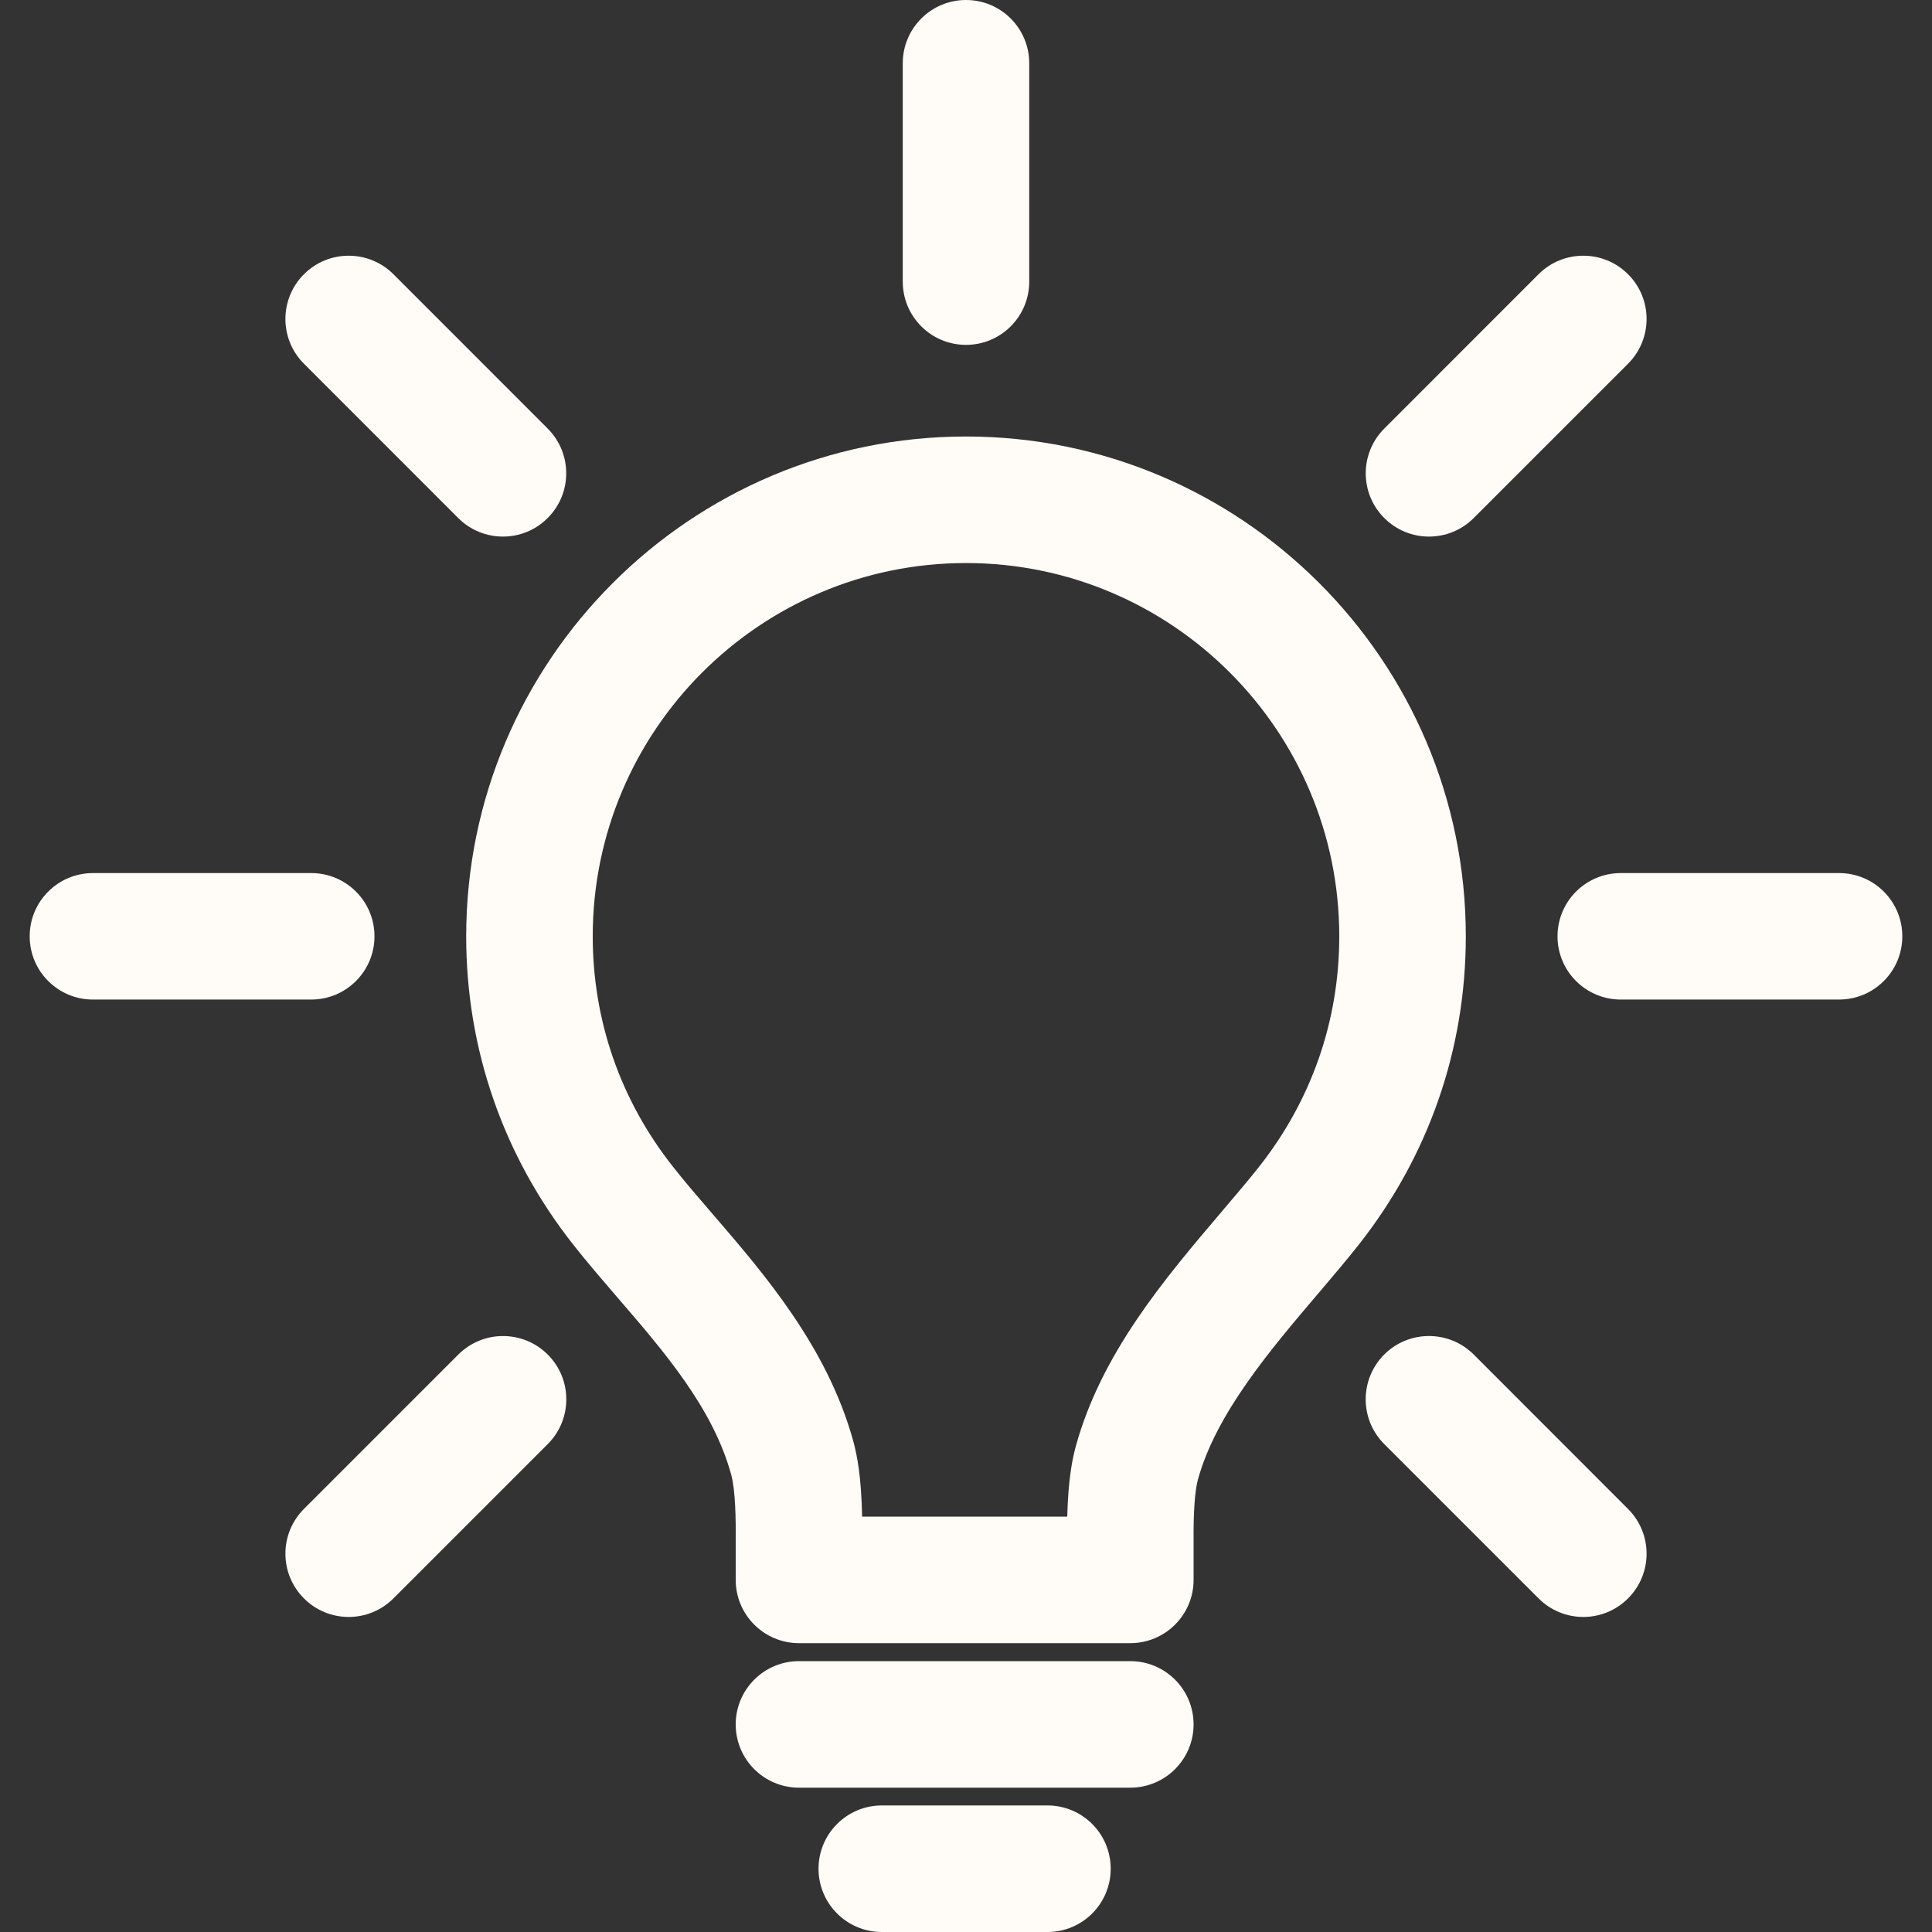<svg width="30" height="30" viewBox="0 0 30 30" fill="none" xmlns="http://www.w3.org/2000/svg">
<rect x="0" y="0" width="30" height="30" fill="#333333" stroke="none"/>
<g clip-path="url(#clip0)">
<path d="M15 6.778C10.721 6.778 7.239 10.26 7.239 14.539C7.239 16.291 7.814 17.945 8.899 19.324C9.114 19.597 9.339 19.858 9.577 20.135L9.59 20.15C10.32 20.996 11.074 21.871 11.355 22.902C11.419 23.138 11.428 23.591 11.424 23.94V24.533C11.424 25.075 11.864 25.515 12.407 25.515H17.551C18.094 25.515 18.534 25.075 18.534 24.533V23.933C18.53 23.477 18.554 23.145 18.602 22.972C18.885 21.948 19.721 20.965 20.465 20.09L20.497 20.053C20.711 19.8 20.914 19.562 21.099 19.327C22.186 17.948 22.761 16.292 22.761 14.539C22.761 10.26 19.279 6.778 15 6.778ZM19.555 18.112C19.393 18.318 19.202 18.542 19 18.779L18.961 18.826C18.092 19.848 17.107 21.006 16.707 22.45C16.651 22.655 16.588 22.961 16.572 23.55H13.387C13.374 22.924 13.31 22.604 13.252 22.387C12.852 20.925 11.869 19.784 11.079 18.867L11.065 18.851C10.842 18.592 10.631 18.348 10.444 18.109C9.633 17.08 9.204 15.845 9.204 14.539C9.204 11.343 11.804 8.743 15 8.743C18.196 8.743 20.796 11.343 20.796 14.539C20.796 15.847 20.367 17.081 19.555 18.112Z" fill="#FFFBF7"/>
<path d="M17.551 25.794H12.407C11.864 25.794 11.424 26.234 11.424 26.777C11.424 27.319 11.864 27.759 12.407 27.759H17.551C18.094 27.759 18.534 27.319 18.534 26.777C18.534 26.234 18.094 25.794 17.551 25.794Z" fill="#FFFBF7"/>
<path d="M16.265 28.035H13.693C13.15 28.035 12.71 28.475 12.71 29.018C12.71 29.56 13.15 30 13.693 30H16.265C16.808 30 17.247 29.56 17.247 29.018C17.247 28.475 16.808 28.035 16.265 28.035Z" fill="#FFFBF7"/>
<path d="M28.557 13.557H25.168C24.625 13.557 24.185 13.996 24.185 14.539C24.185 15.082 24.625 15.521 25.168 15.521H28.557C29.099 15.521 29.539 15.082 29.539 14.539C29.539 13.996 29.099 13.557 28.557 13.557Z" fill="#FFFBF7"/>
<path d="M5.815 14.539C5.815 13.996 5.375 13.557 4.833 13.557H1.443C0.901 13.557 0.461 13.996 0.461 14.539C0.461 15.082 0.901 15.521 1.443 15.521H4.833C5.375 15.521 5.815 15.082 5.815 14.539Z" fill="#FFFBF7"/>
<path d="M15 5.355C15.543 5.355 15.982 4.915 15.982 4.373V0.982C15.982 0.44 15.543 0 15 0C14.457 0 14.018 0.44 14.018 0.982V4.373C14.018 4.915 14.457 5.355 15 5.355Z" fill="#FFFBF7"/>
<path d="M22.884 21.033C22.5 20.65 21.878 20.65 21.494 21.033C21.111 21.417 21.11 22.039 21.494 22.423L23.891 24.82C24.083 25.012 24.334 25.108 24.586 25.108C24.837 25.108 25.088 25.012 25.28 24.82C25.664 24.436 25.664 23.815 25.28 23.431L22.884 21.033Z" fill="#FFFBF7"/>
<path d="M7.115 8.044C7.307 8.236 7.558 8.332 7.81 8.332C8.061 8.332 8.313 8.236 8.504 8.044C8.888 7.661 8.888 7.039 8.505 6.655L6.109 4.258C5.725 3.875 5.103 3.875 4.72 4.258C4.336 4.642 4.336 5.264 4.719 5.647L7.115 8.044Z" fill="#FFFBF7"/>
<path d="M7.116 21.034L4.719 23.431C4.336 23.815 4.336 24.437 4.72 24.82C4.911 25.012 5.163 25.108 5.414 25.108C5.666 25.108 5.917 25.012 6.109 24.82L8.506 22.423C8.89 22.039 8.889 21.417 8.506 21.034C8.122 20.65 7.5 20.65 7.116 21.034Z" fill="#FFFBF7"/>
<path d="M22.189 8.332C22.441 8.332 22.692 8.236 22.884 8.044L25.28 5.648C25.664 5.264 25.664 4.642 25.28 4.258C24.897 3.875 24.274 3.875 23.891 4.258L21.495 6.655C21.111 7.039 21.111 7.661 21.495 8.044C21.687 8.236 21.938 8.332 22.189 8.332Z" fill="#FFFBF7"/>
</g>
<defs>
<clipPath id="clip0">
<rect width="30" height="30" fill="white"/>
</clipPath>
</defs>
</svg>
